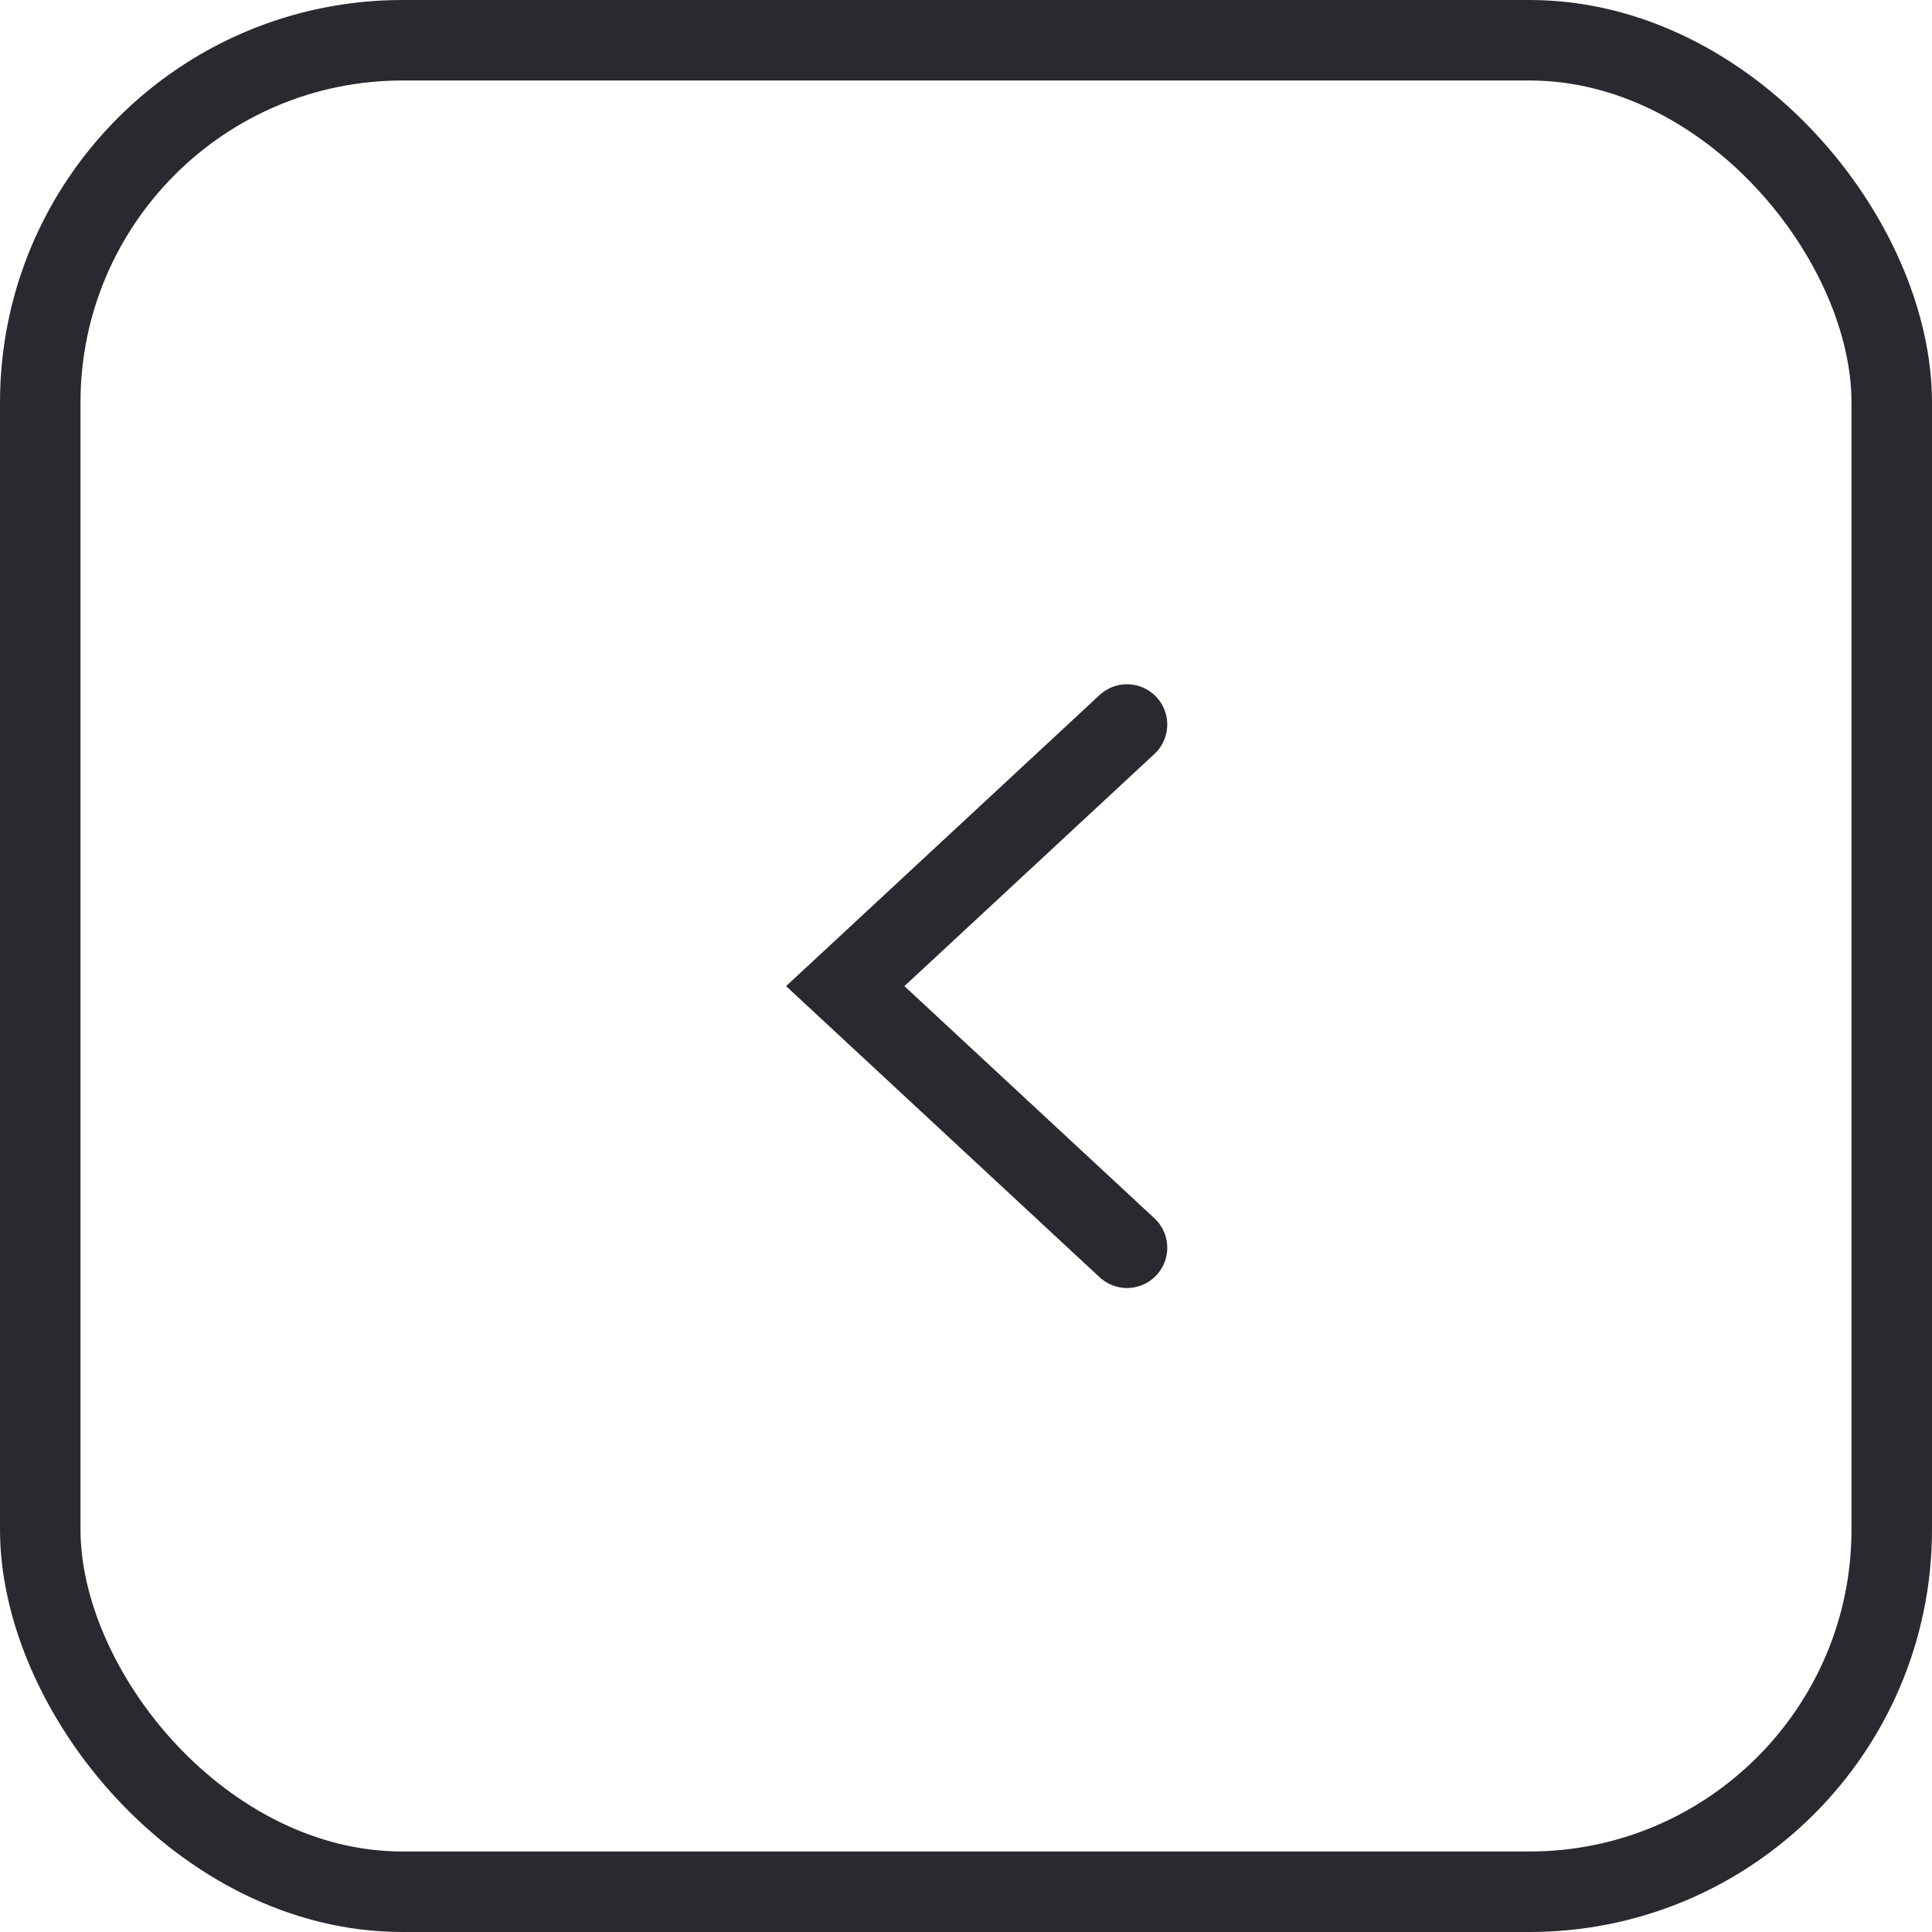 <svg width="48" height="48" viewBox="0 0 48 48" fill="none" xmlns="http://www.w3.org/2000/svg">
<rect x="1" y="1" width="46" height="46" rx="9" stroke="#282A30" stroke-width="2"/>
<path d="M28 18L21 24.5L28 31" stroke="#282A30" stroke-width="2" stroke-linecap="round"/>
</svg>
